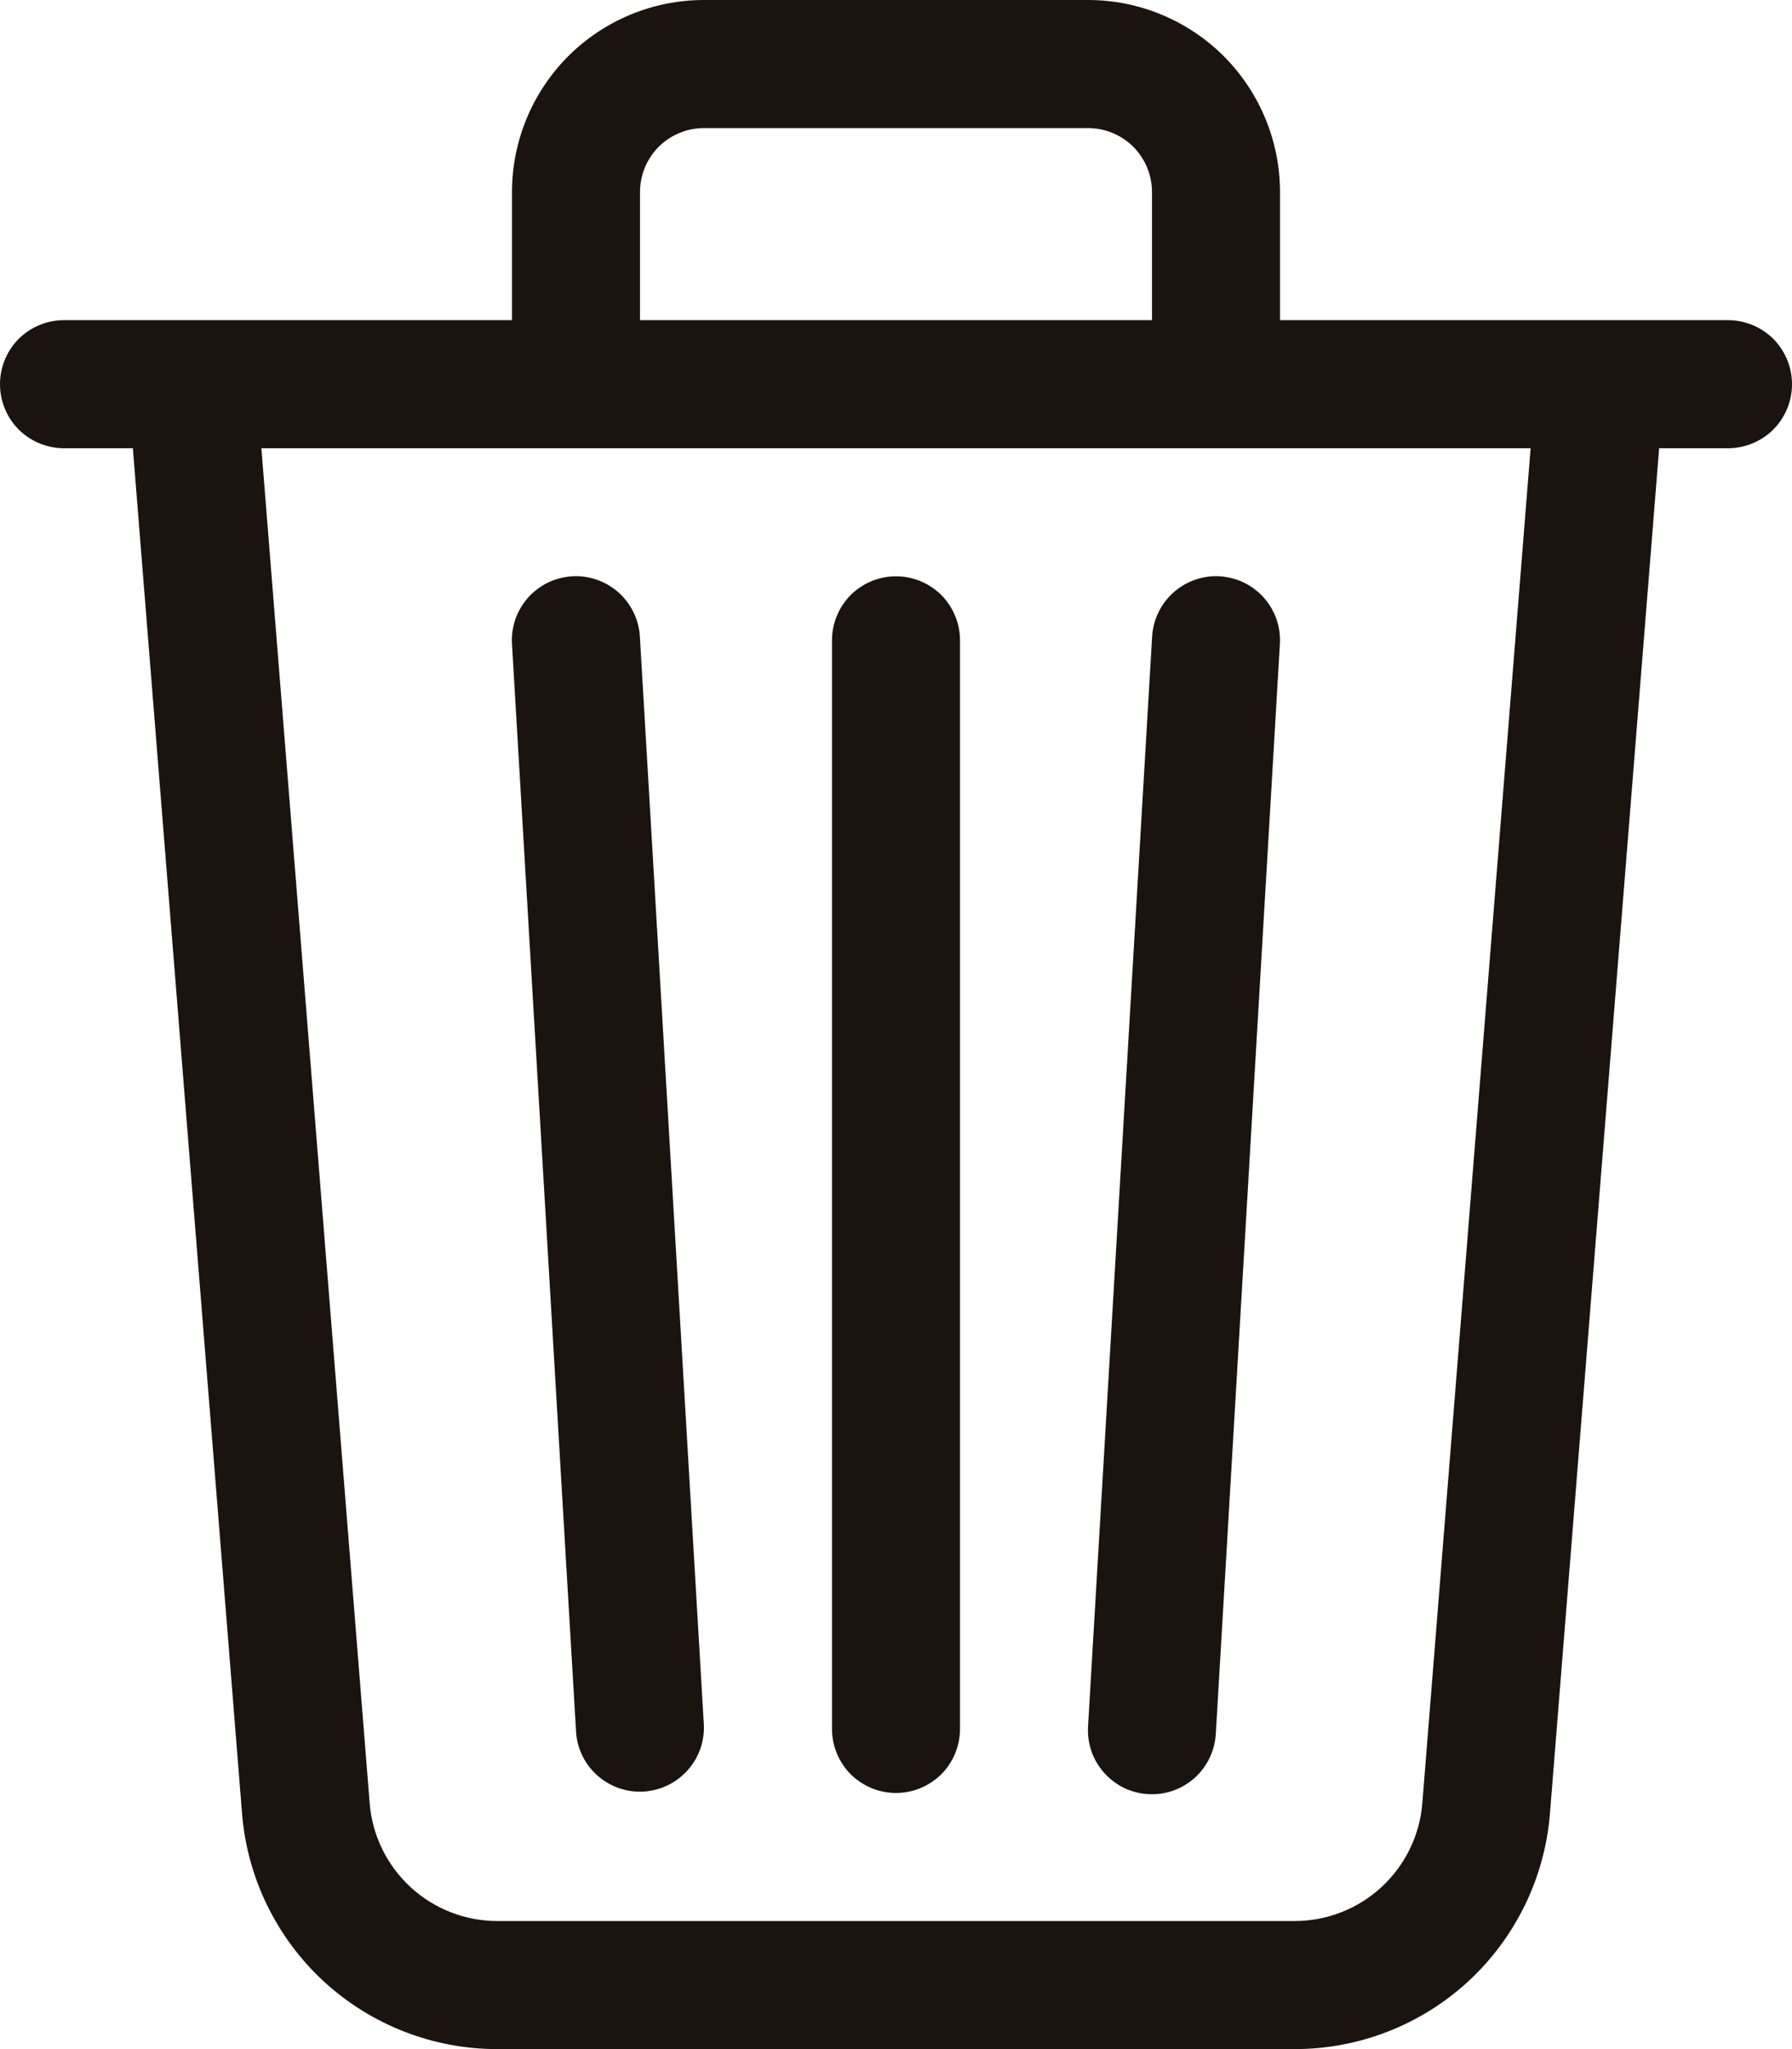 <svg width="14" height="16" viewBox="0 0 14 16" fill="none" xmlns="http://www.w3.org/2000/svg">
<path d="M5.5 1H8.5C8.633 1 8.76 1.053 8.854 1.146C8.947 1.24 9 1.367 9 1.5V2.5H5V1.5C5 1.367 5.053 1.24 5.146 1.146C5.24 1.053 5.367 1 5.5 1ZM10 2.5V1.5C10 1.102 9.842 0.721 9.561 0.439C9.279 0.158 8.898 0 8.5 0L5.5 0C5.102 0 4.721 0.158 4.439 0.439C4.158 0.721 4 1.102 4 1.5V2.5H1.506C1.503 2.5 1.499 2.5 1.496 2.5H0.5C0.367 2.5 0.24 2.553 0.146 2.646C0.053 2.74 0 2.867 0 3C0 3.133 0.053 3.26 0.146 3.354C0.24 3.447 0.367 3.5 0.5 3.5H1.038L1.891 14.16C1.931 14.661 2.159 15.129 2.528 15.47C2.898 15.811 3.382 16 3.885 16H10.115C10.618 16 11.102 15.811 11.472 15.47C11.841 15.129 12.069 14.661 12.109 14.16L12.962 3.5H13.5C13.633 3.5 13.76 3.447 13.854 3.354C13.947 3.26 14 3.133 14 3C14 2.867 13.947 2.74 13.854 2.646C13.76 2.553 13.633 2.5 13.5 2.5H12.505C12.502 2.5 12.498 2.5 12.495 2.5H10ZM11.958 3.5L11.112 14.08C11.092 14.331 10.978 14.564 10.793 14.735C10.609 14.905 10.366 15 10.115 15H3.885C3.634 15 3.391 14.905 3.207 14.735C3.022 14.564 2.908 14.331 2.888 14.08L2.042 3.5H11.958ZM4.471 4.5C4.603 4.492 4.733 4.538 4.832 4.626C4.931 4.714 4.991 4.838 4.999 4.97L5.499 13.47C5.504 13.601 5.458 13.728 5.37 13.825C5.282 13.922 5.16 13.981 5.029 13.989C4.899 13.997 4.77 13.953 4.671 13.867C4.573 13.782 4.511 13.661 4.501 13.53L4 5.03C3.996 4.964 4.005 4.898 4.026 4.836C4.048 4.774 4.081 4.717 4.125 4.667C4.169 4.618 4.222 4.578 4.281 4.549C4.34 4.521 4.404 4.504 4.47 4.5H4.471ZM9.529 4.5C9.595 4.504 9.659 4.521 9.718 4.549C9.777 4.578 9.83 4.618 9.874 4.667C9.918 4.717 9.951 4.774 9.973 4.836C9.994 4.898 10.003 4.964 9.999 5.03L9.499 13.53C9.496 13.596 9.48 13.662 9.452 13.722C9.424 13.782 9.384 13.836 9.335 13.881C9.285 13.925 9.228 13.96 9.165 13.982C9.102 14.004 9.036 14.013 8.969 14.009C8.903 14.005 8.838 13.988 8.778 13.959C8.719 13.929 8.666 13.888 8.622 13.838C8.578 13.788 8.545 13.729 8.524 13.666C8.504 13.603 8.496 13.536 8.501 13.47L9.001 4.97C9.009 4.838 9.069 4.714 9.168 4.626C9.267 4.538 9.397 4.492 9.529 4.5ZM7 4.5C7.133 4.5 7.26 4.553 7.354 4.646C7.447 4.74 7.5 4.867 7.5 5V13.5C7.5 13.633 7.447 13.76 7.354 13.854C7.26 13.947 7.133 14 7 14C6.867 14 6.74 13.947 6.646 13.854C6.553 13.76 6.5 13.633 6.5 13.5V5C6.5 4.867 6.553 4.74 6.646 4.646C6.74 4.553 6.867 4.5 7 4.5Z" fill="#1A130F"/>
</svg>

